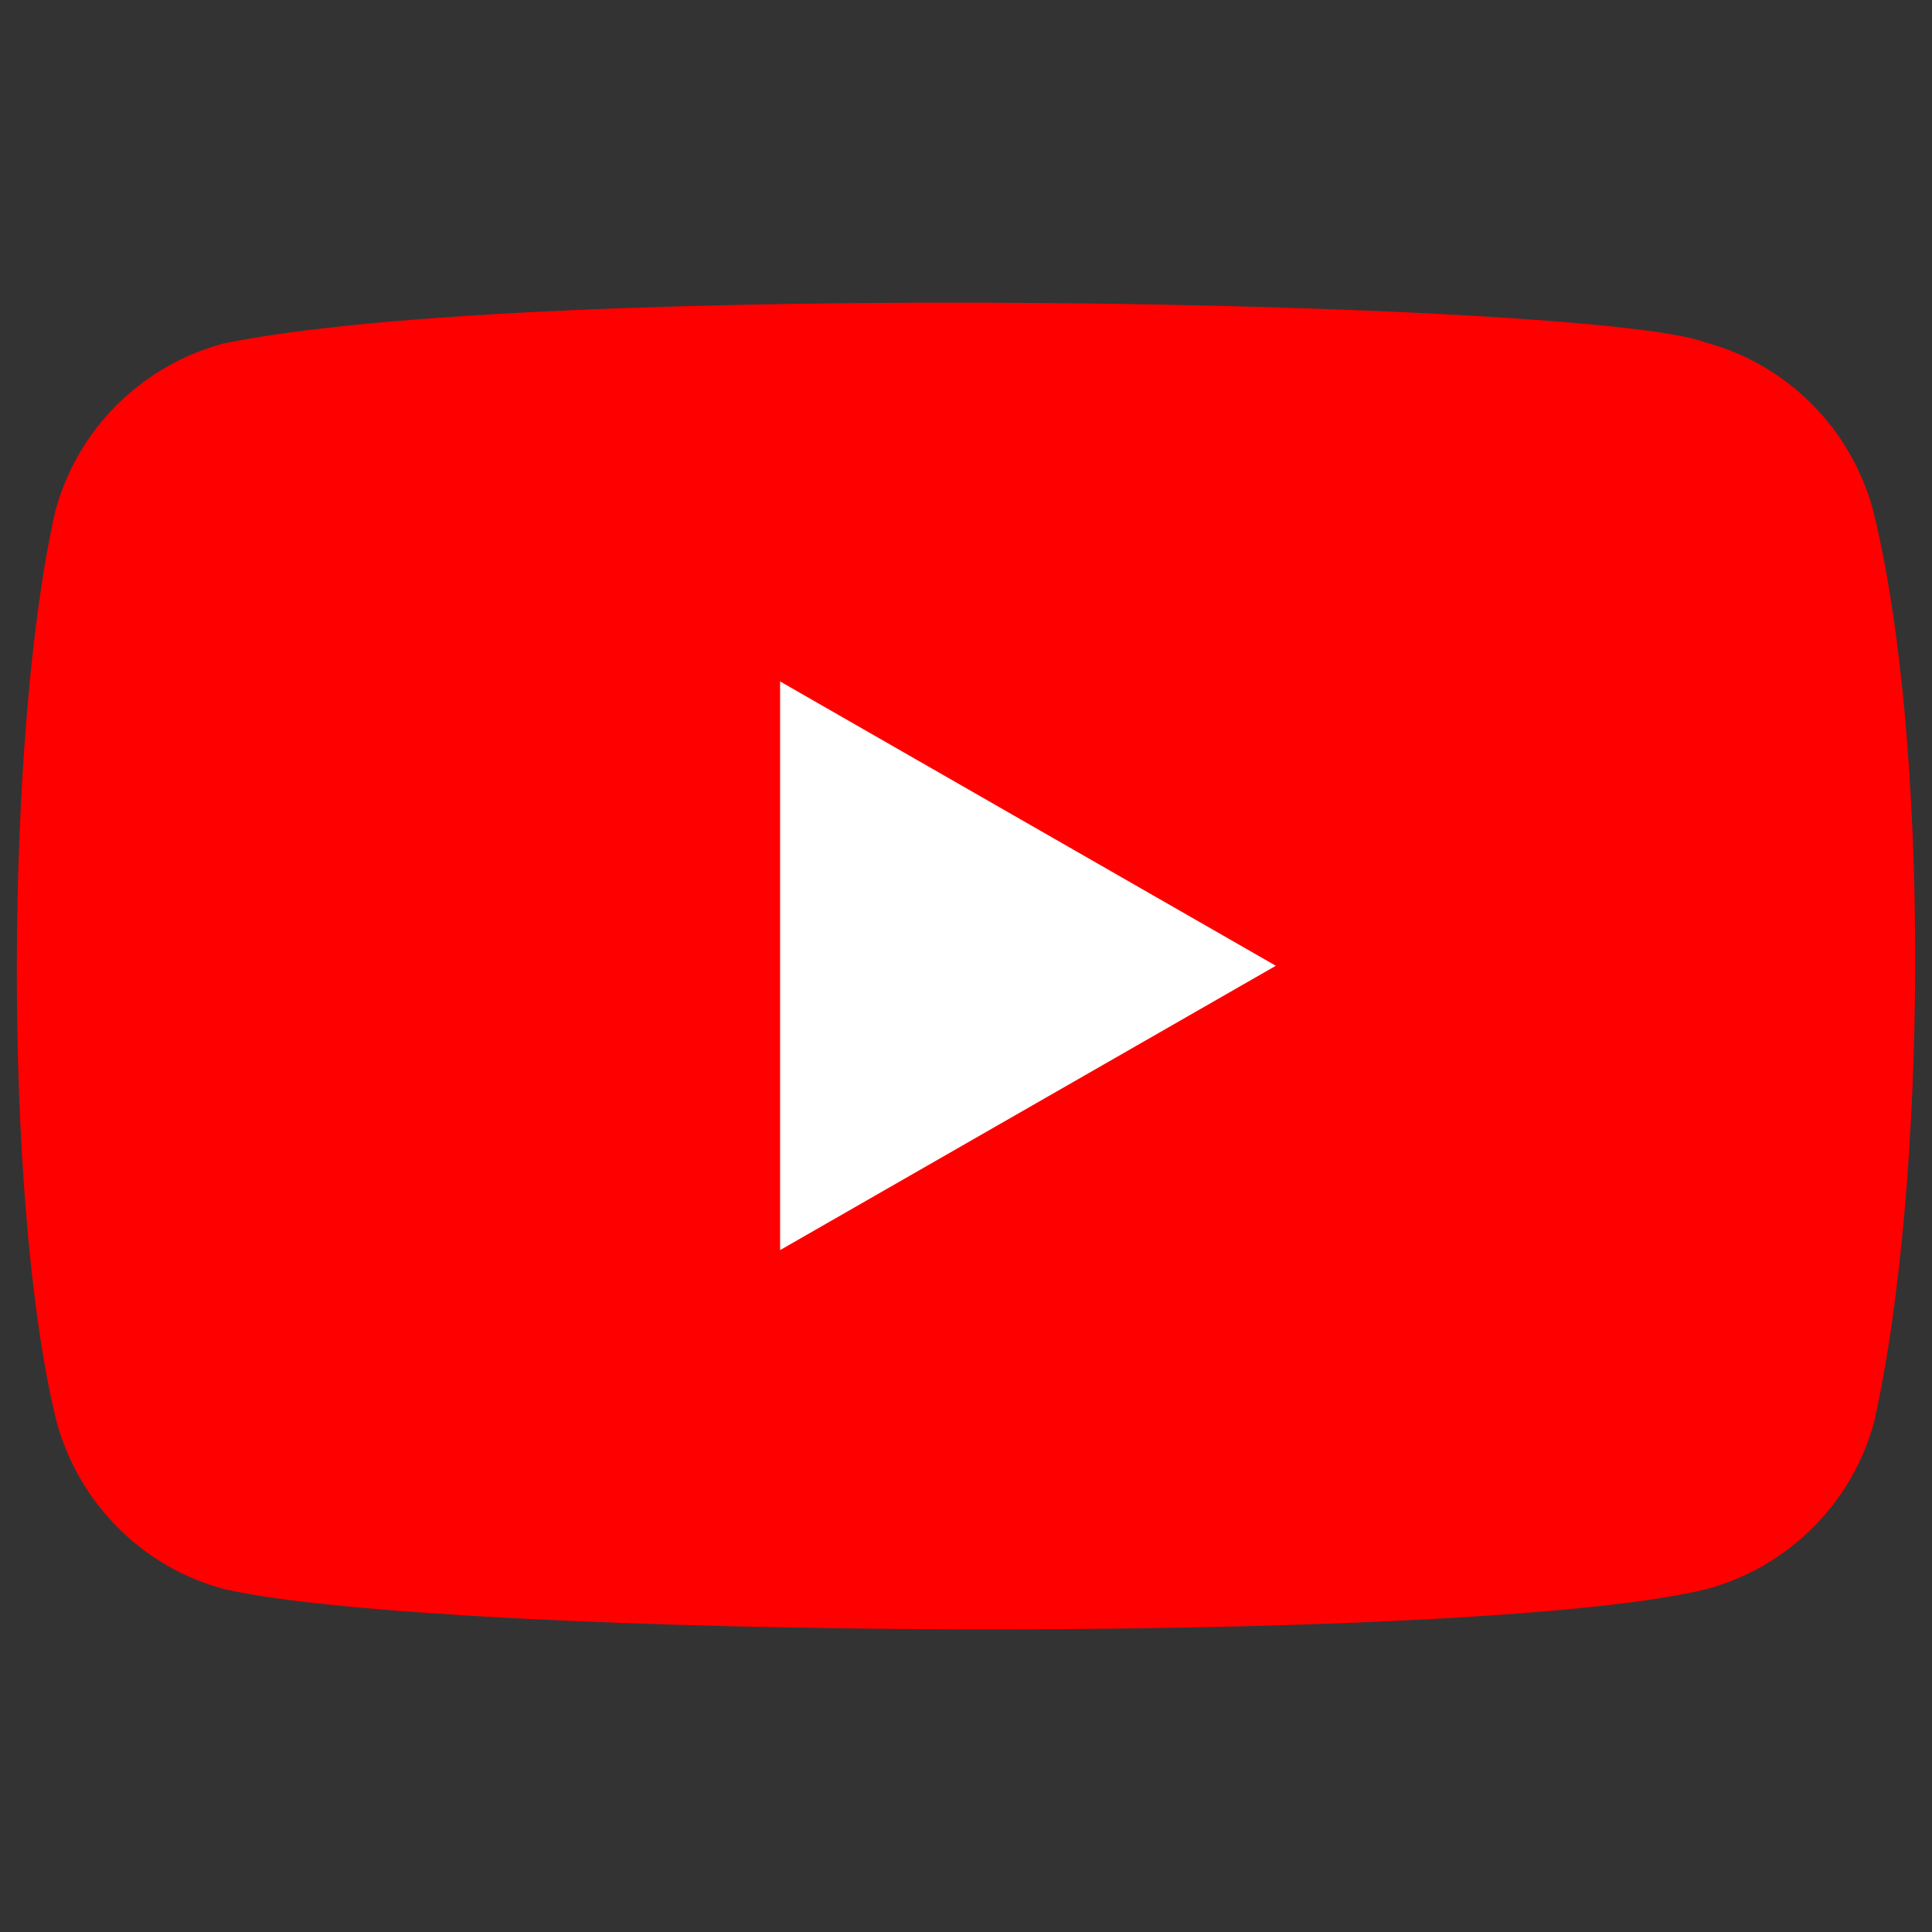 <?xml version="1.0" encoding="UTF-8" standalone="no"?>
<svg
   width="159"
   height="159"
   version="1.1"
   id="svg6"
   sodipodi:docname="youtube.svg"
   inkscape:version="1.1.2 (0a00cf5339, 2022-02-04, custom)"
   inkscape:export-filename="/home/max/Repositories/fsfe/fsfe-website/graphics/services/youtube.png"
   inkscape:export-xdpi="19.32"
   inkscape:export-ydpi="19.32"
   xmlns:inkscape="http://www.inkscape.org/namespaces/inkscape"
   xmlns:sodipodi="http://sodipodi.sourceforge.net/DTD/sodipodi-0.dtd"
   xmlns="http://www.w3.org/2000/svg"
   xmlns:svg="http://www.w3.org/2000/svg">
  <rect width="100%" height="100%" fill="#333333" stroke="none"/>
  <defs
     id="defs10" />
  <sodipodi:namedview
     id="namedview8"
     pagecolor="#ffffff"
     bordercolor="#666666"
     borderopacity="1.0"
     inkscape:pageshadow="2"
     inkscape:pageopacity="0.0"
     inkscape:pagecheckerboard="0"
     showgrid="false"
     inkscape:zoom="4.0497934"
     inkscape:cx="59.13882"
     inkscape:cy="67.040457"
     inkscape:window-width="1920"
     inkscape:window-height="1001"
     inkscape:window-x="0"
     inkscape:window-y="26"
     inkscape:window-maximized="1"
     inkscape:current-layer="svg6" />
  <path
     d="m 154.149,41.981 c -1.82,-6.73 -7.07,-12 -13.8,-13.8 -9.04,-3.49 -96.6,-5.2 -122,0.1 -6.73,1.82 -12,7.07 -13.8,13.8 -4.08,17.9 -4.39,56.6 0.1,74.9 1.82,6.73 7.07,12 13.8,13.8 17.9,4.12 103,4.7 122,0 6.73,-1.82 12,-7.07 13.8,-13.8 4.35,-19.5 4.66,-55.8 -0.1,-75 z"
     fill="#ff0000"
     id="path2" />
  <path
     d="m 105,79.481 -40.8,-23.4 v 46.8 z"
     fill="#ffffff"
     id="path4" />
</svg>
